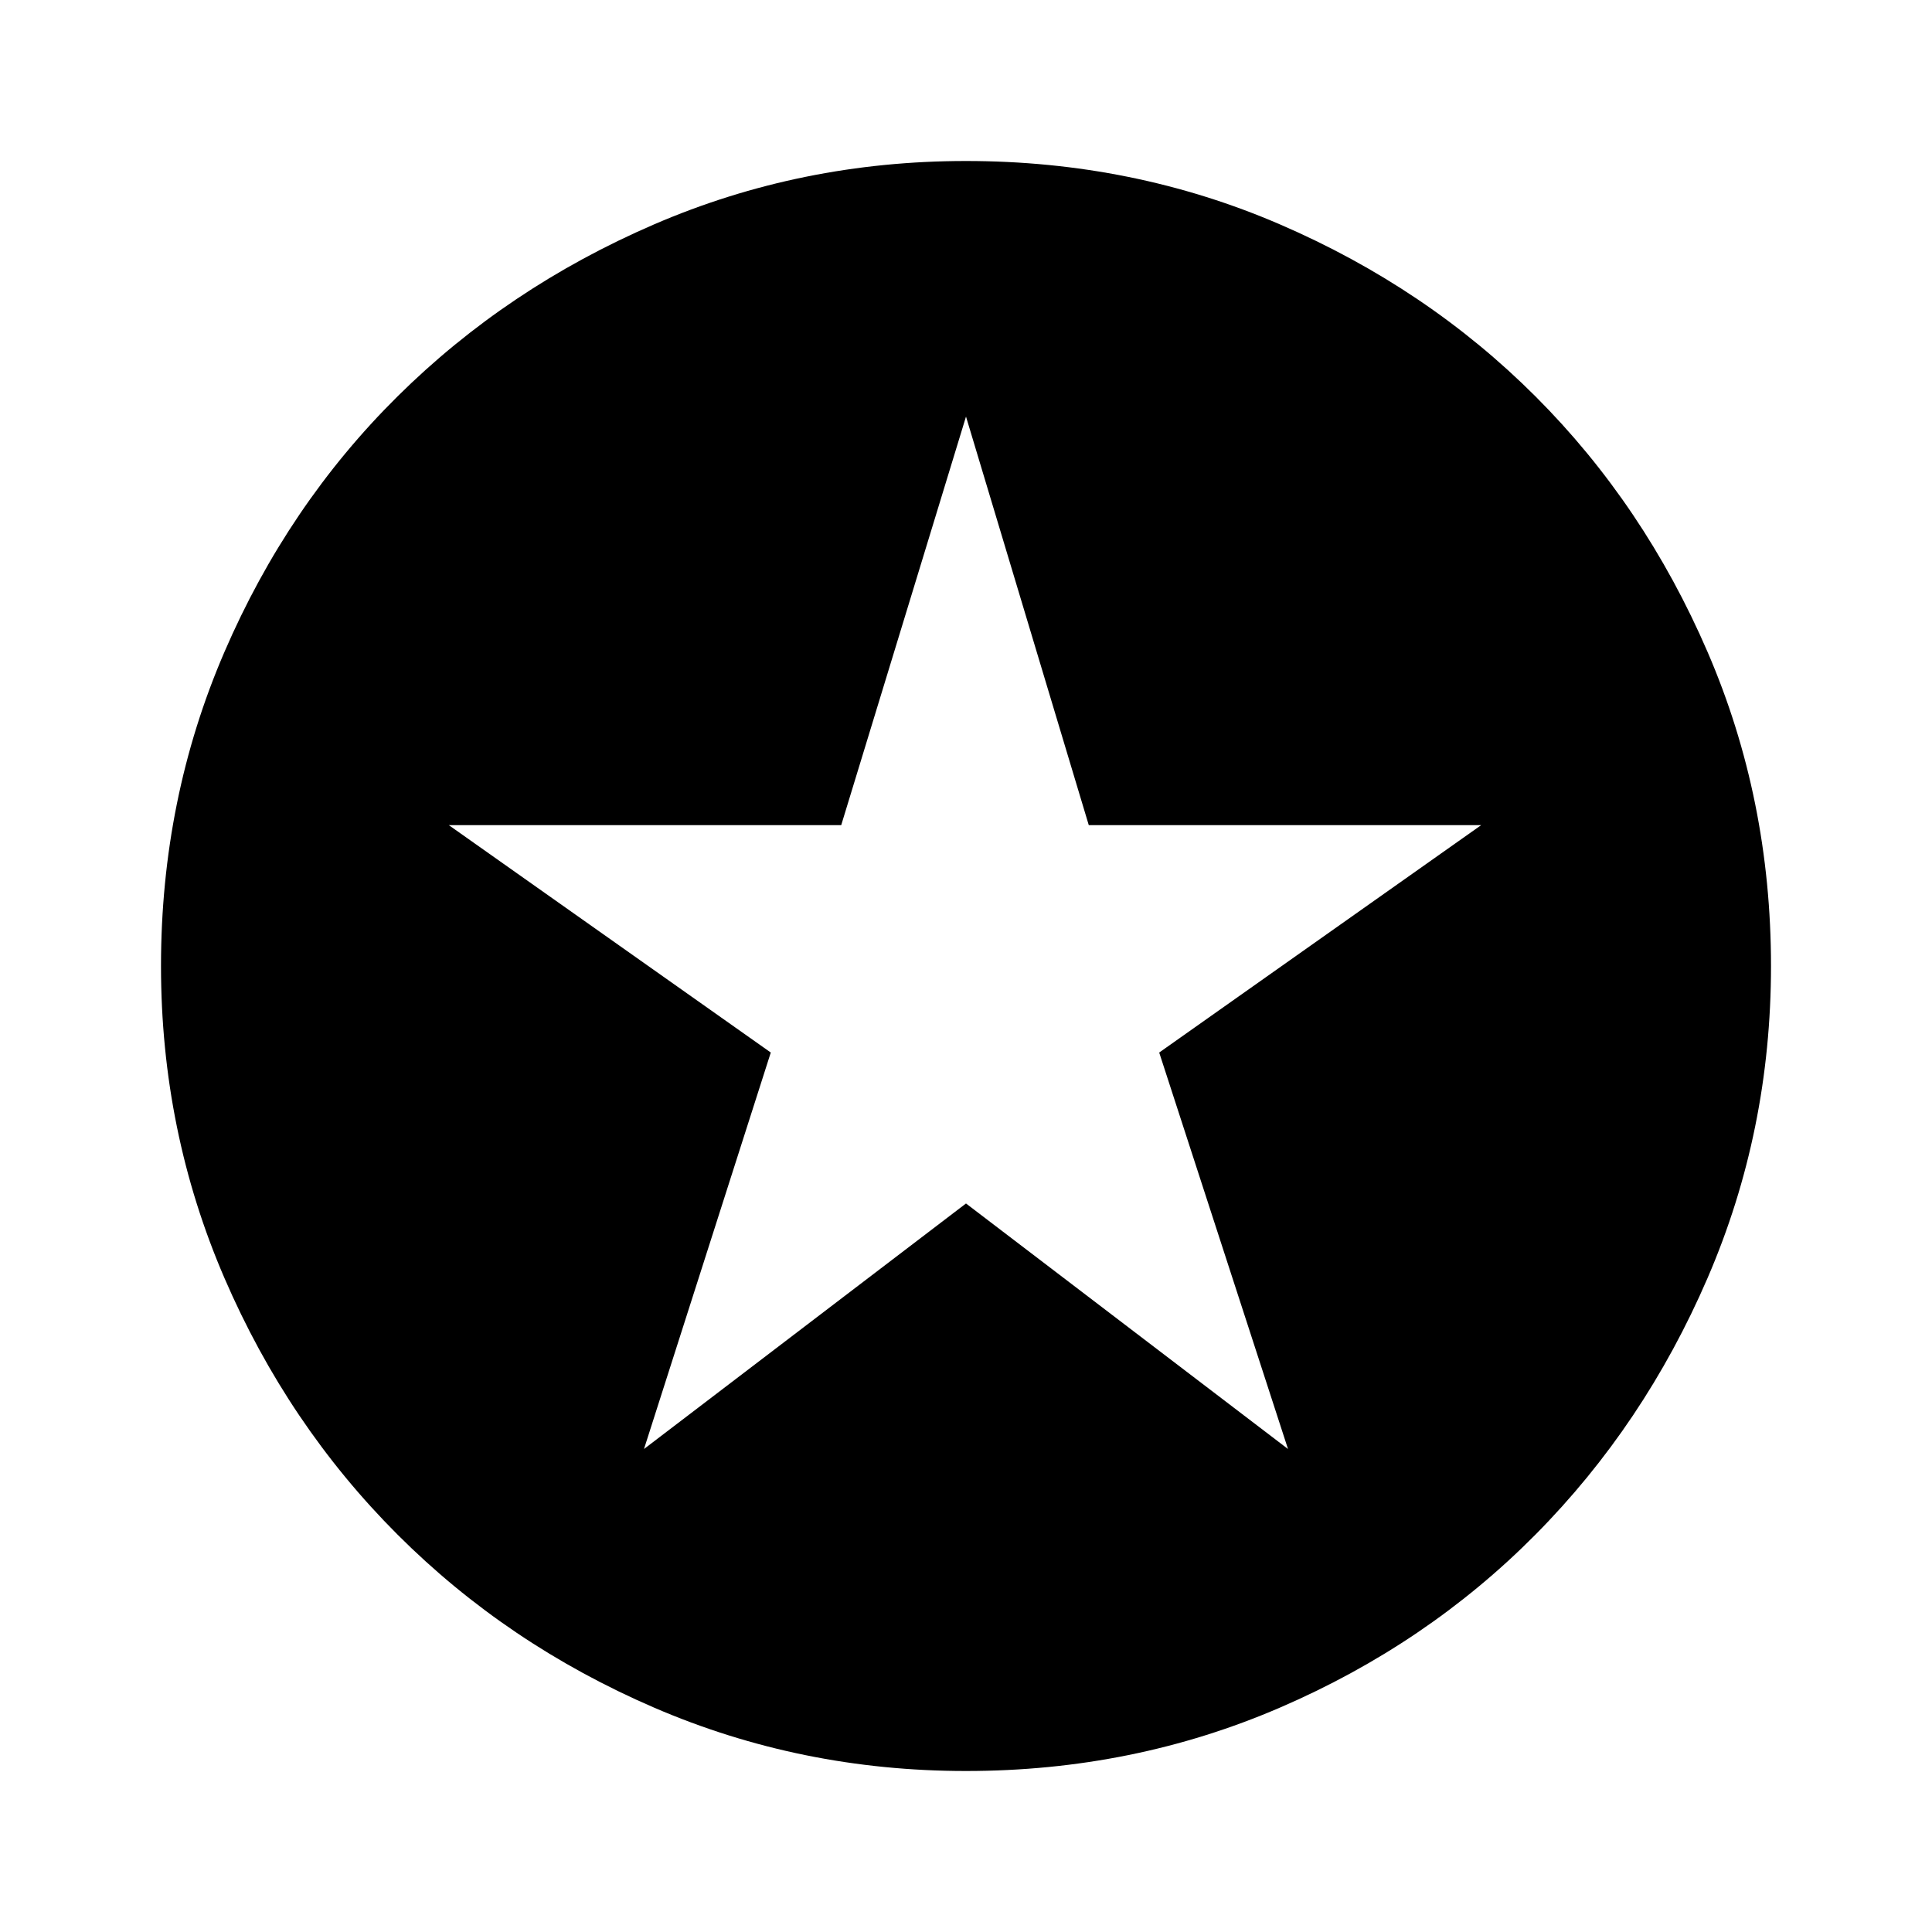 <svg xmlns="http://www.w3.org/2000/svg" height="48" viewBox="0 96 960 960" width="48"><path d="m320 816 160-122 160 122-64-197 160-113H541l-61-203-62 203H223l160 113-63 197Zm160 160q-82 0-155-31.5t-127.5-86Q143 804 111.5 731T80 576q0-83 31.5-156t86-127Q252 239 325 207.5T480 176q83 0 156 31.5T763 293q54 54 85.5 127T880 576q0 82-31.5 155T763 858.5q-54 54.5-127 86T480 976Z"/></svg>